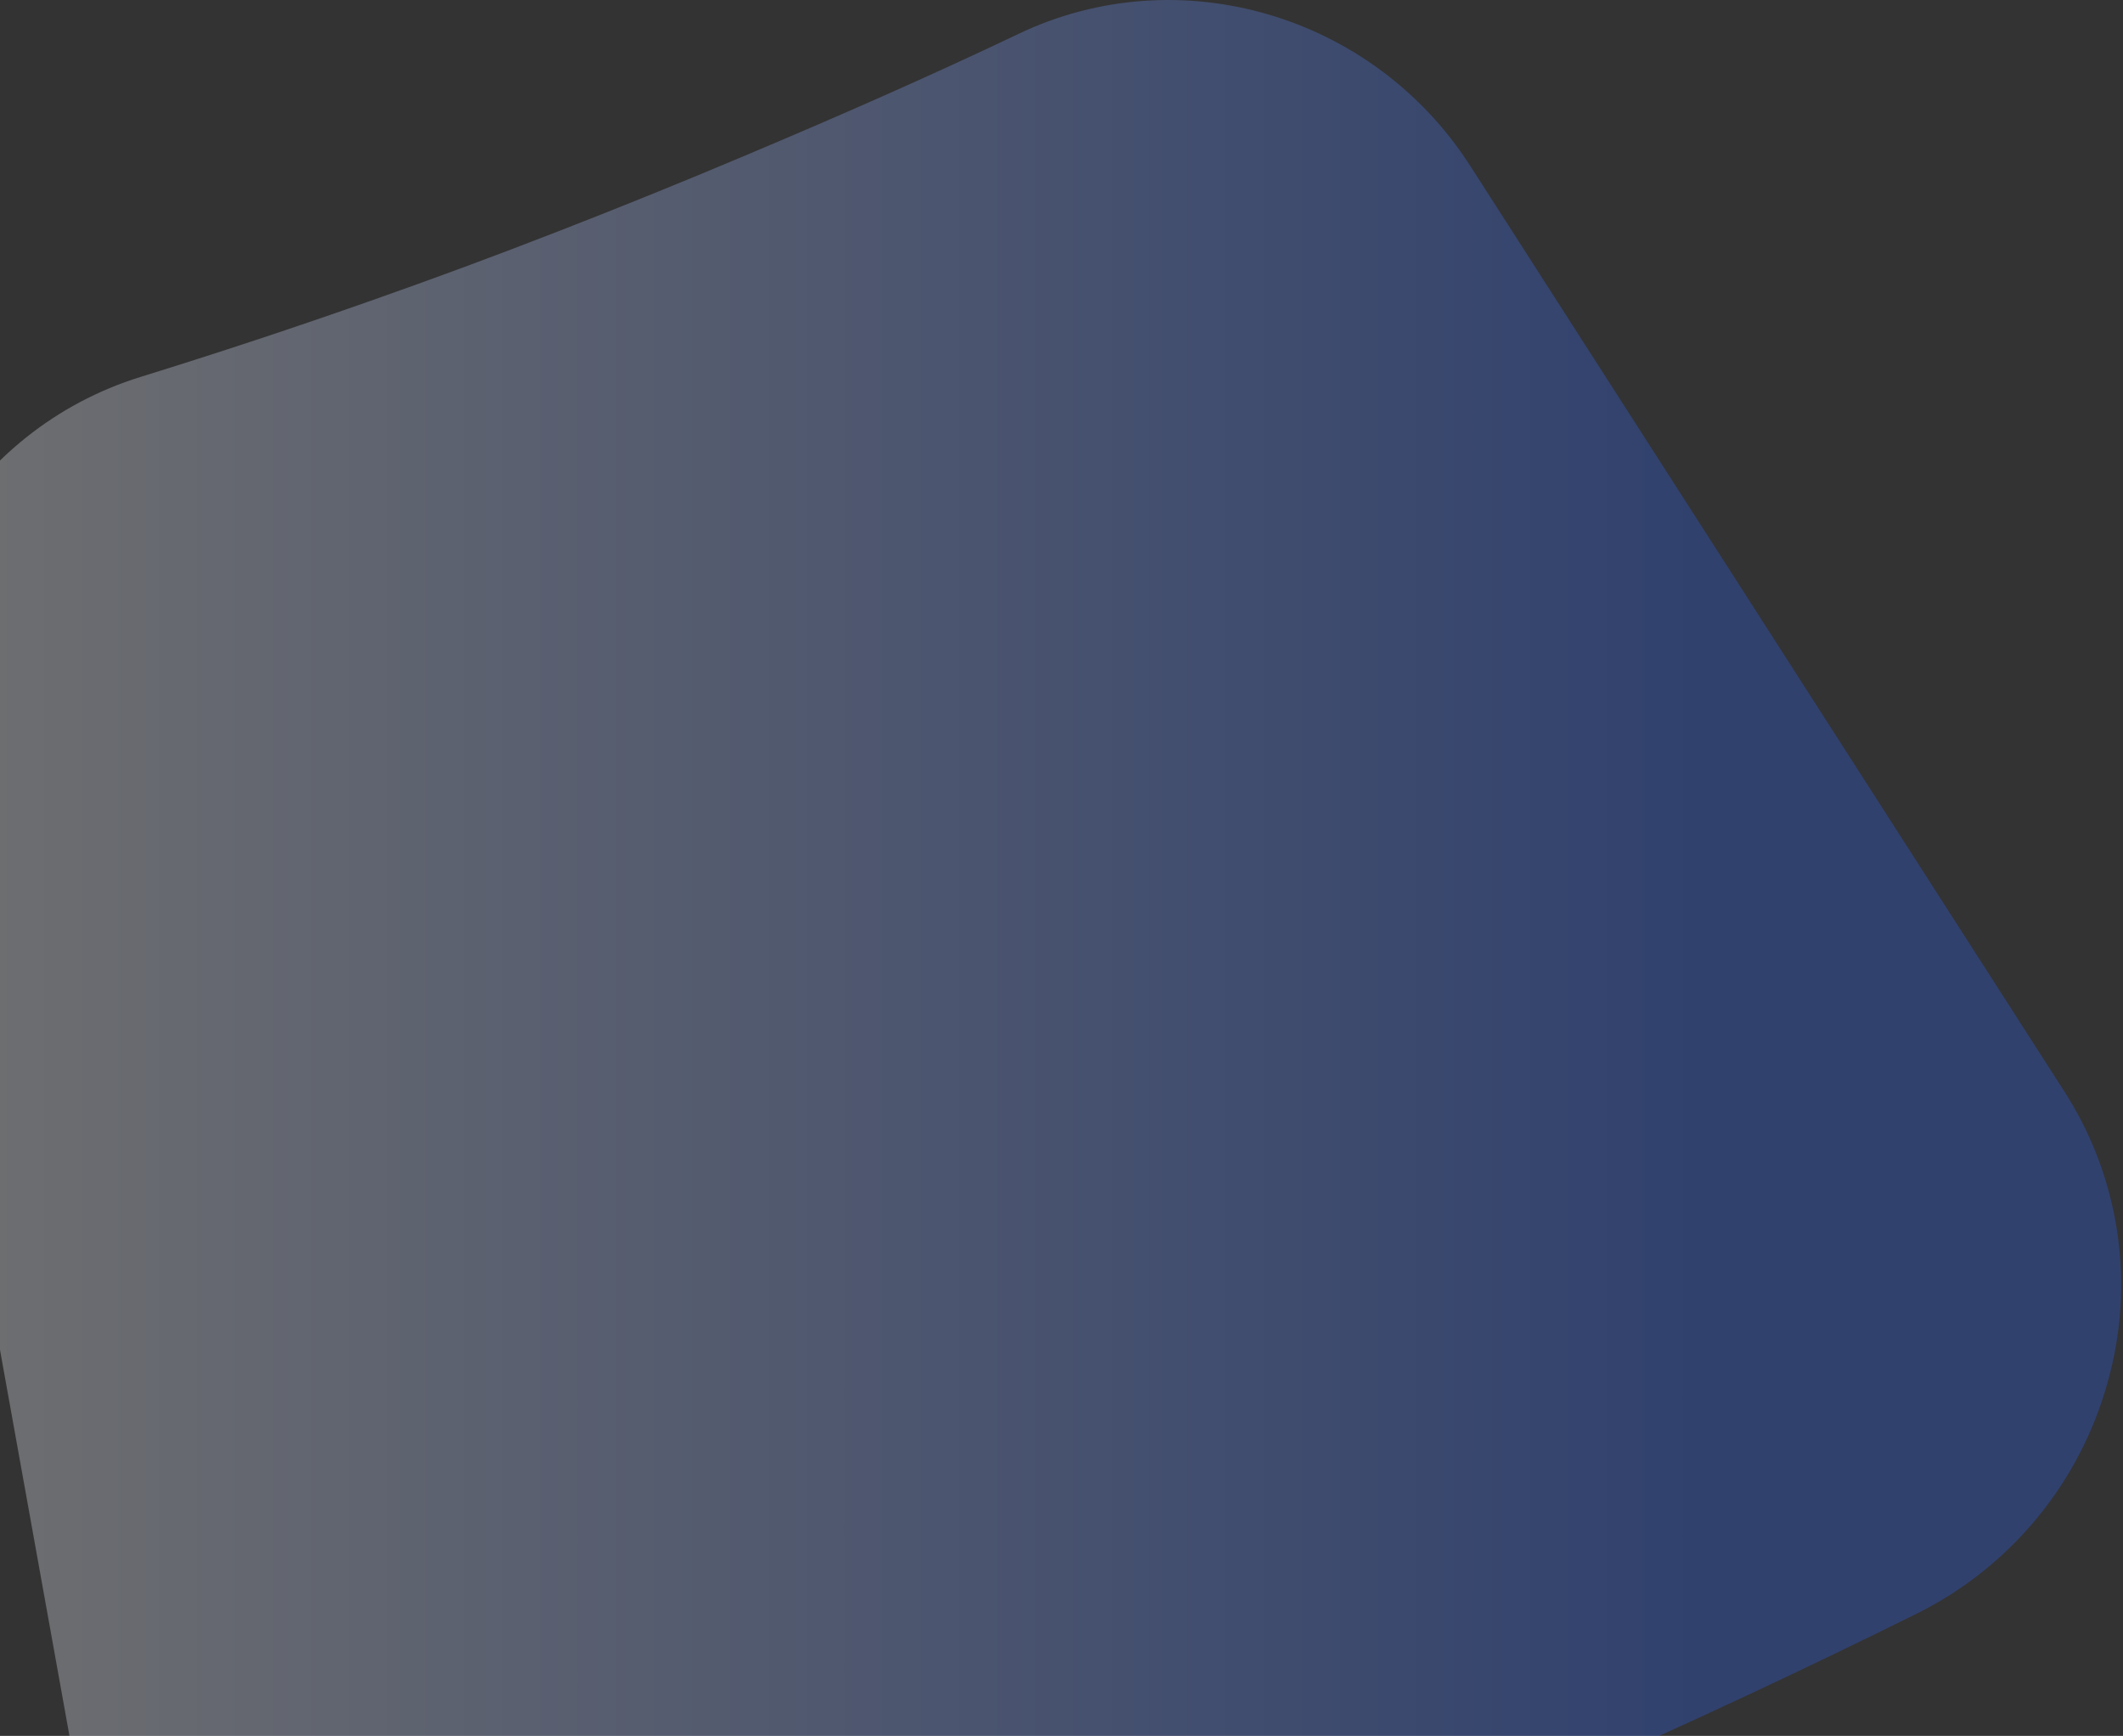 <svg width="570" height="466" viewBox="0 0 570 466" fill="none" xmlns="http://www.w3.org/2000/svg">
<rect x="0" y="0" width="570" height="466" fill="#333333" stroke="none"/>
<path opacity="0.3" d="M199.979 41.798C224.757 31.363 249.379 20.569 273.589 9.036C316.515 -11.398 368.623 3.836 394.736 44.513L554.056 292.688C561.499 304.169 566.403 317.107 568.438 330.637C570.473 344.167 569.593 357.976 565.856 371.137C562.15 384.501 555.671 396.933 546.841 407.626C538.011 418.318 527.027 427.031 514.606 433.196C396.949 491.504 274.406 539.379 148.383 576.272C139.384 578.916 130.056 580.265 120.677 580.279C102.553 580.246 84.801 575.134 69.436 565.522C57.756 558.389 47.729 548.849 40.025 537.538C32.32 526.226 27.114 513.403 24.753 499.922L-26.966 212.514L-27.458 209.789C-36.046 162.028 -8.008 115.333 37.779 101.172C58.474 94.766 79.091 87.945 99.63 80.71C116.493 74.79 133.268 68.576 149.954 62.07C166.718 55.556 183.393 48.798 199.979 41.798Z" fill="url(#paint0_linear_104_774)"/>
<defs>
<linearGradient id="paint0_linear_104_774" x1="-29" y1="290.14" x2="569.506" y2="290.14" gradientUnits="userSpaceOnUse">
<stop stop-color="white"/>
<stop offset="0.805" stop-color="#2B62F6"/>
</linearGradient>
</defs>
</svg>
